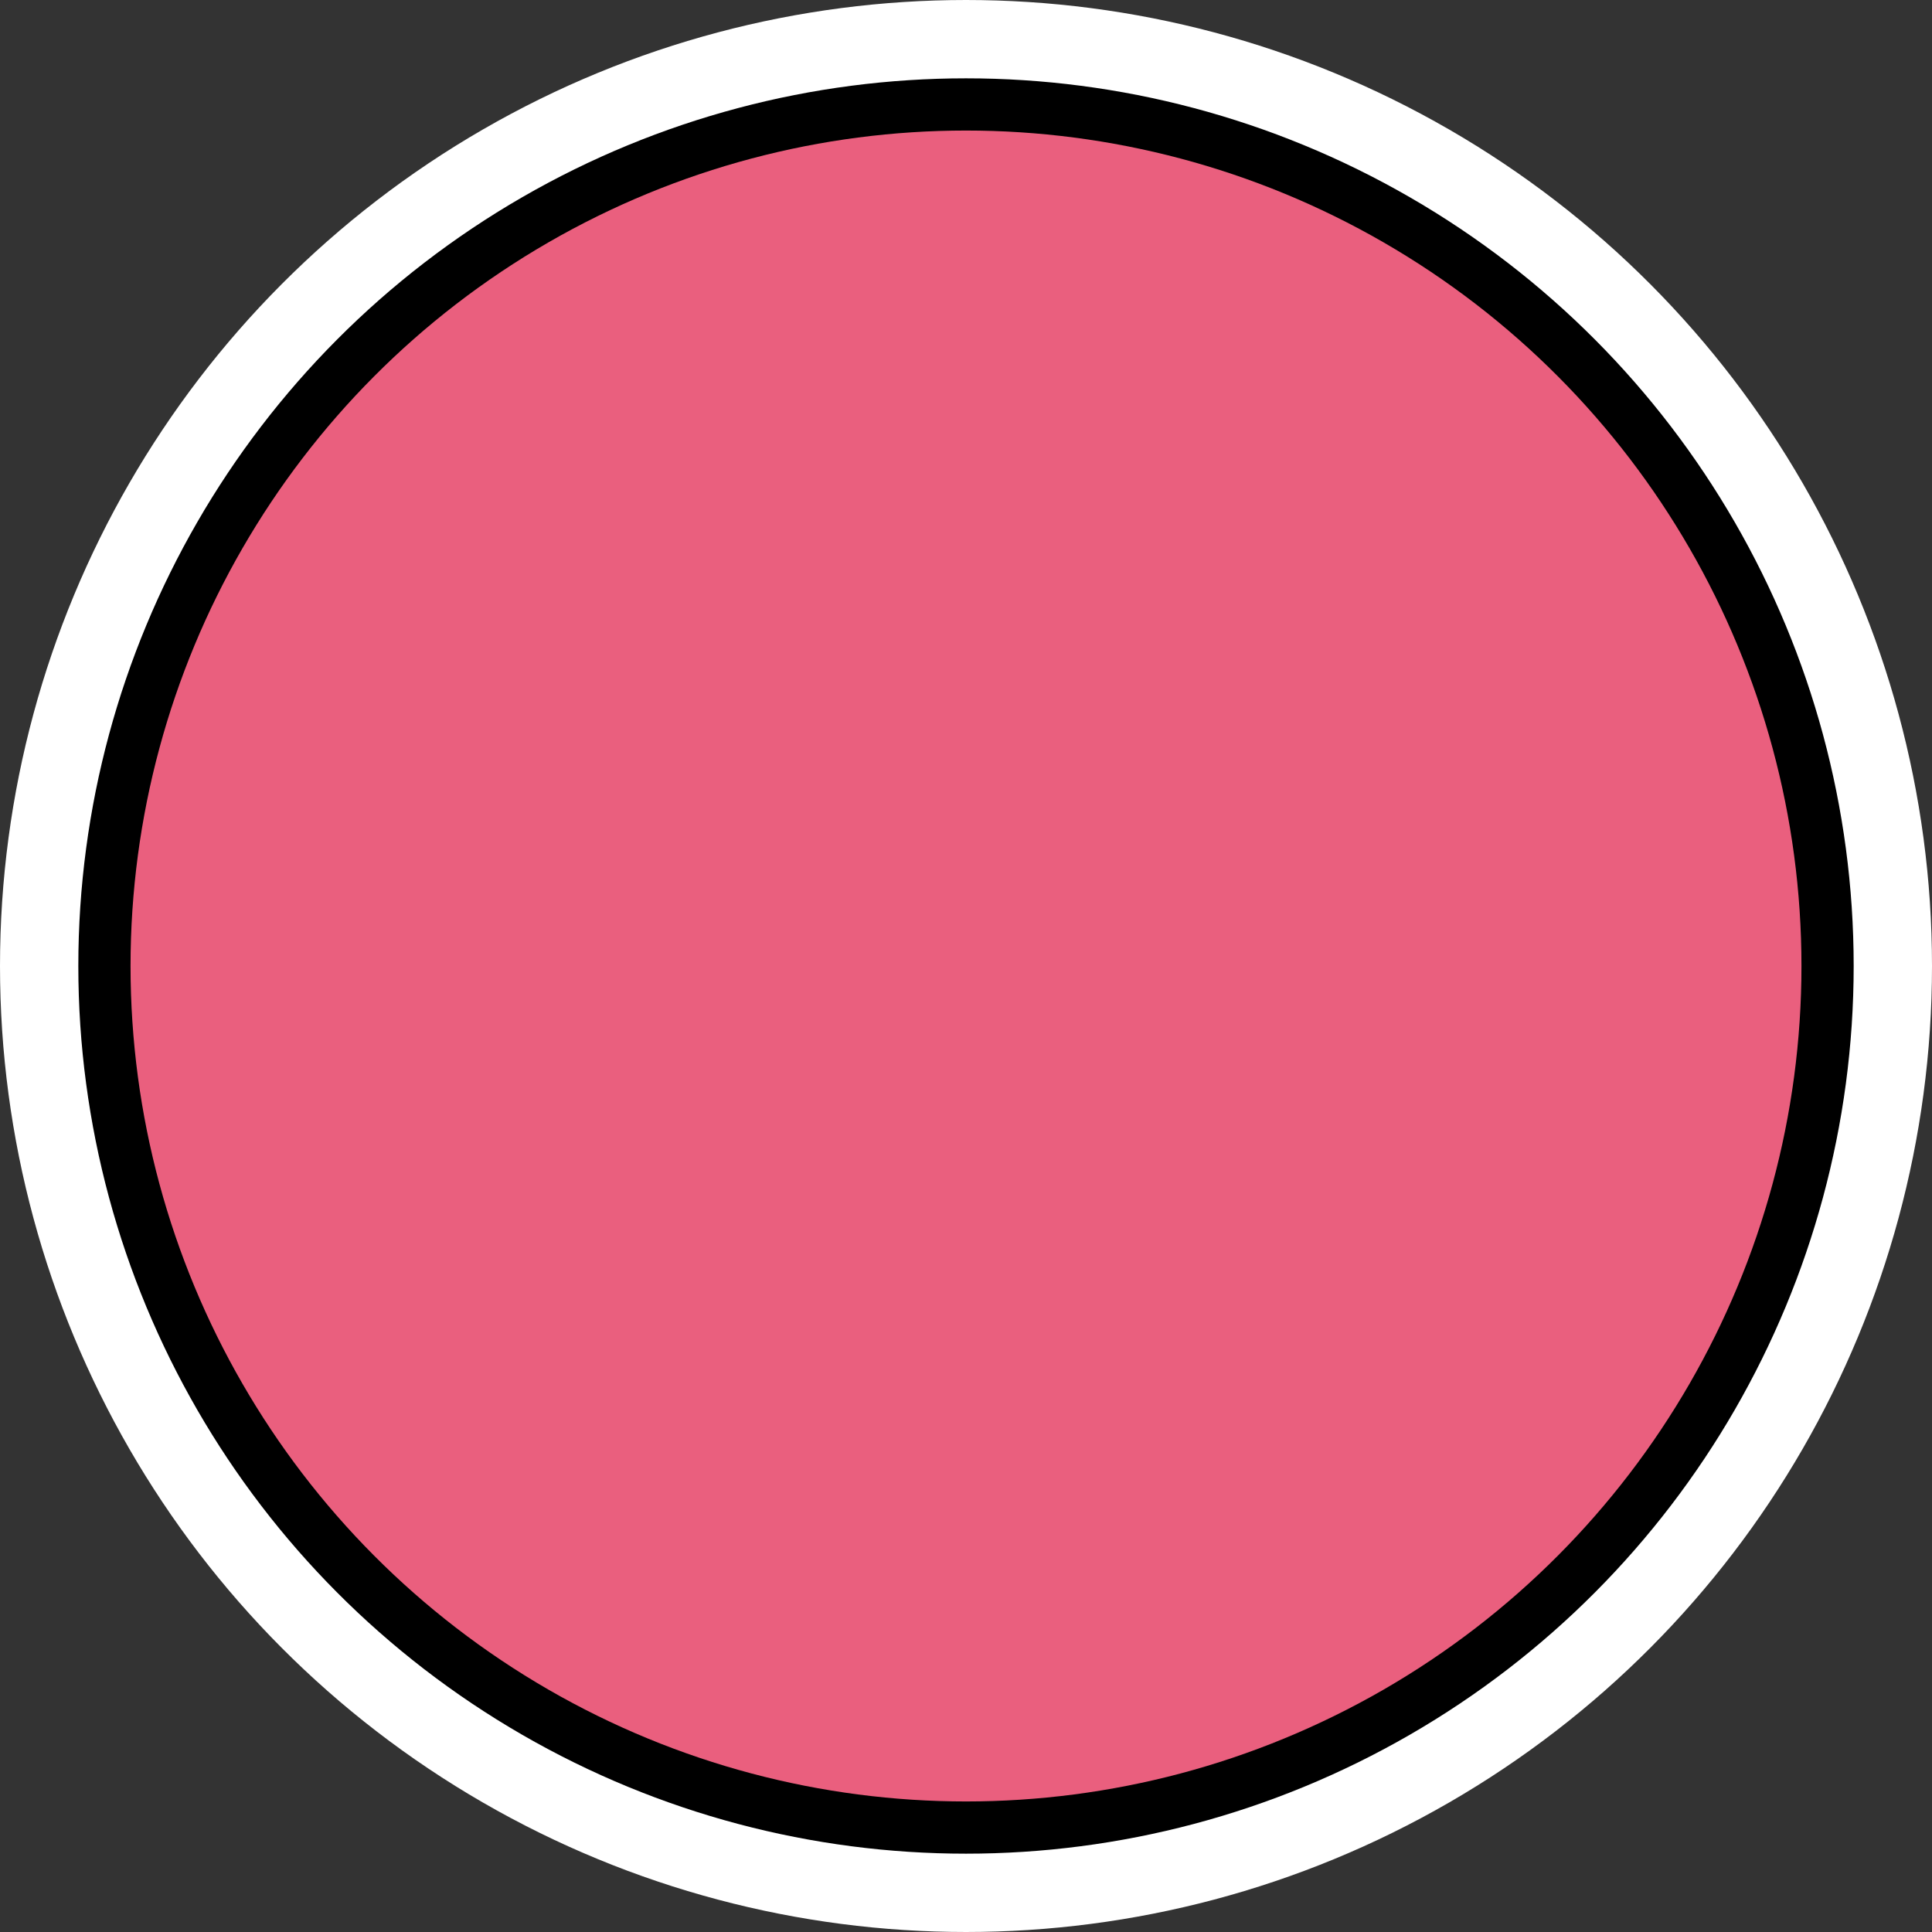 <svg width="74" height="74" viewBox="0 0 74 74" fill="none" xmlns="http://www.w3.org/2000/svg">
<rect x="0" y="0" width="74" height="74" fill="#333333" stroke="none"/>
<circle cx="37" cy="37" r="35.5" fill="black" stroke="white" stroke-width="3"/>
<circle cx="37" cy="37" r="32" fill="#EA5F7E"/>
</svg>
